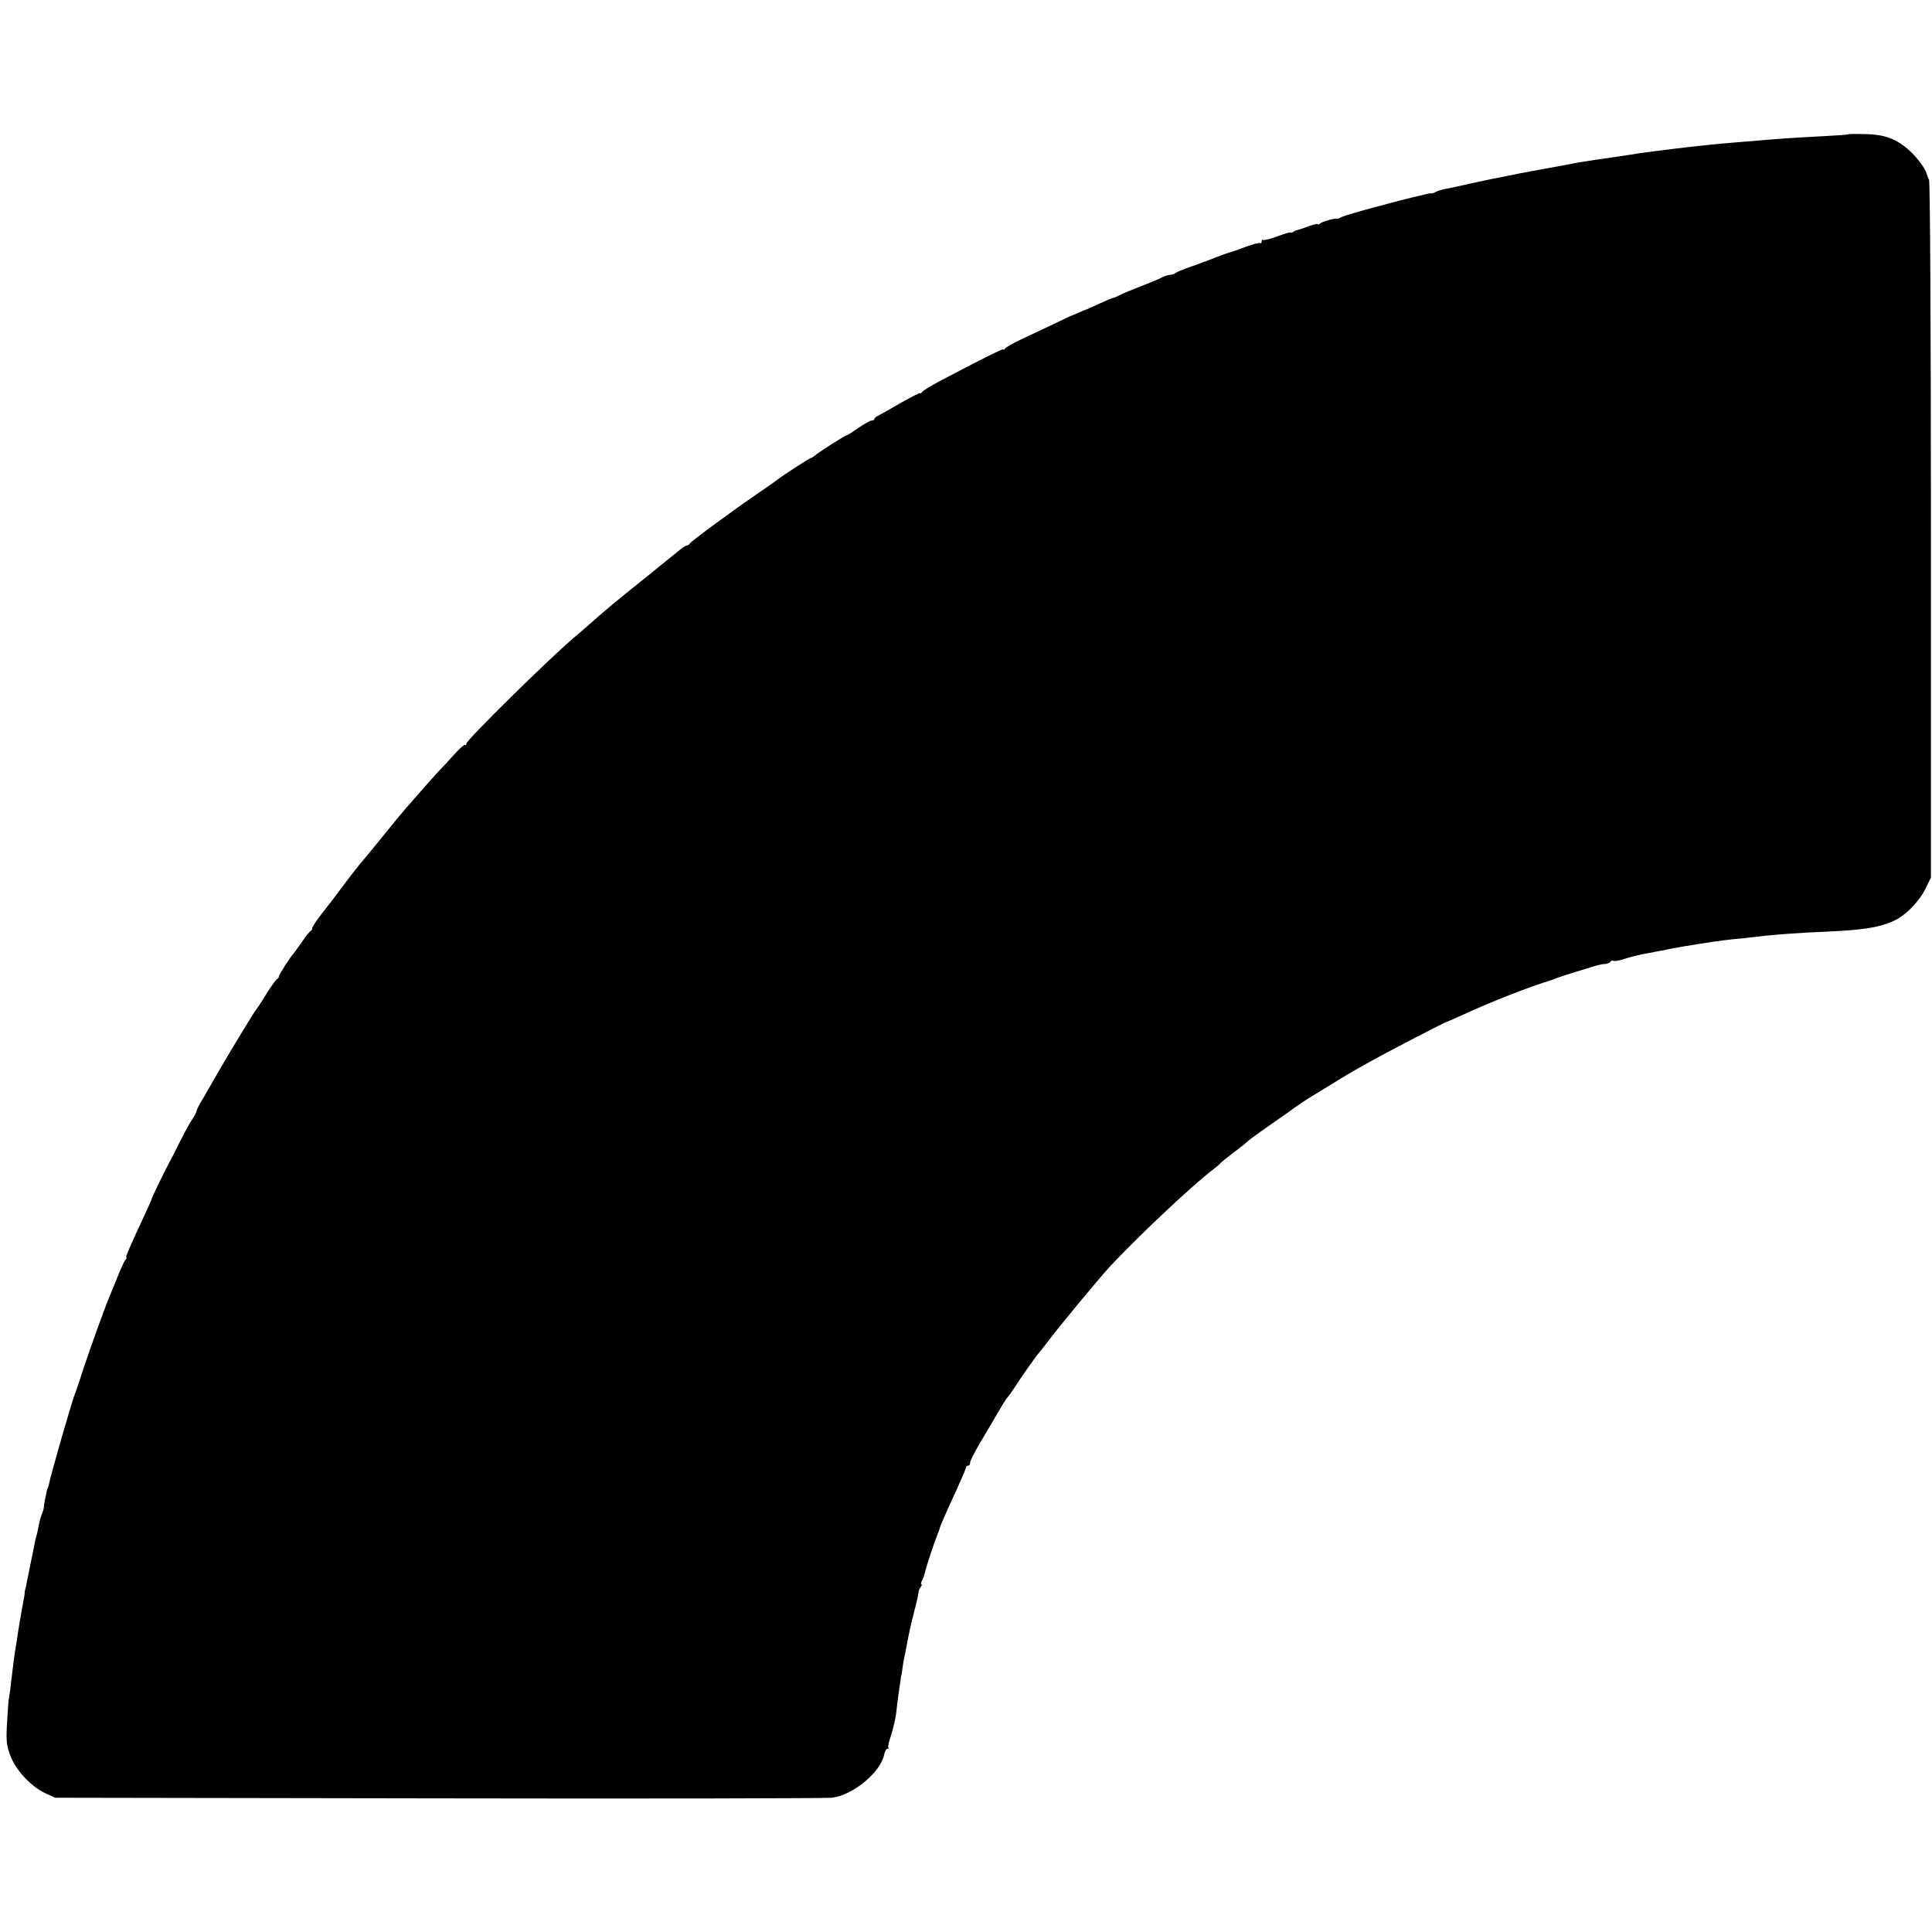 <?xml version="1.0" standalone="no"?>
<!DOCTYPE svg PUBLIC "-//W3C//DTD SVG 20010904//EN"
 "http://www.w3.org/TR/2001/REC-SVG-20010904/DTD/svg10.dtd">
<svg version="1.0" xmlns="http://www.w3.org/2000/svg"
 width="928pt" height="928pt" viewBox="0 0 928 928"
 preserveAspectRatio="xMidYMid meet">
<g transform="translate(0,928) scale(0.1,-0.1)"
fill="#000000" stroke="none">
<path d="M8878 8635 c-2 -2 -55 -6 -118 -9 -135 -7 -241 -14 -325 -22 -33 -3
-82 -7 -110 -9 -78 -6 -199 -19 -287 -30 -23 -3 -63 -8 -88 -11 -25 -3 -56 -7
-70 -9 -14 -3 -42 -7 -62 -10 -35 -5 -69 -10 -143 -21 -16 -3 -43 -6 -58 -9
-16 -2 -40 -6 -55 -9 -15 -3 -40 -8 -57 -11 -69 -12 -220 -40 -265 -50 -14 -3
-36 -7 -50 -10 -14 -2 -68 -14 -120 -25 -52 -12 -108 -24 -125 -27 -16 -3 -38
-9 -47 -14 -9 -5 -21 -9 -25 -8 -4 1 -10 0 -13 -1 -3 -1 -12 -3 -20 -5 -121
-27 -373 -96 -395 -107 -11 -6 -21 -10 -23 -9 -5 5 -67 -12 -79 -21 -7 -6 -13
-8 -13 -5 0 4 -19 -1 -42 -9 -24 -9 -47 -17 -53 -18 -5 -1 -16 -5 -22 -9 -7
-5 -13 -6 -13 -3 0 2 -29 -6 -64 -19 -35 -13 -67 -21 -70 -17 -3 3 -6 -1 -6
-8 0 -7 -3 -11 -6 -8 -3 4 -36 -5 -72 -18 -37 -14 -71 -26 -77 -27 -9 -2 -56
-19 -100 -37 -11 -4 -49 -18 -85 -31 -36 -12 -69 -26 -74 -31 -6 -4 -17 -8
-25 -8 -9 0 -27 -6 -41 -13 -14 -8 -59 -26 -100 -42 -41 -16 -86 -34 -100 -42
-14 -7 -28 -13 -31 -13 -4 0 -33 -12 -65 -27 -33 -15 -61 -28 -64 -29 -3 0
-18 -7 -35 -14 -16 -7 -32 -14 -35 -15 -3 0 -43 -19 -90 -42 -47 -22 -116 -55
-155 -73 -38 -18 -73 -38 -77 -44 -4 -6 -8 -8 -8 -4 0 6 -112 -50 -305 -152
-44 -23 -83 -47 -87 -54 -4 -6 -8 -8 -8 -4 0 3 -39 -17 -88 -44 -48 -28 -97
-56 -109 -62 -13 -6 -23 -14 -23 -18 0 -5 -6 -8 -13 -8 -8 0 -36 -16 -63 -35
-27 -19 -52 -35 -56 -35 -7 0 -136 -82 -155 -99 -7 -6 -15 -11 -18 -11 -6 0
-142 -88 -162 -105 -7 -5 -48 -35 -93 -65 -116 -79 -324 -232 -328 -242 -2 -4
-8 -8 -13 -8 -5 0 -19 -9 -31 -19 -13 -11 -79 -64 -148 -120 -165 -132 -214
-173 -280 -232 -30 -26 -66 -58 -80 -69 -122 -103 -520 -495 -520 -512 0 -6
-3 -9 -6 -6 -3 3 -24 -15 -47 -40 -23 -26 -55 -61 -72 -78 -26 -27 -88 -98
-158 -178 -39 -45 -55 -65 -137 -166 -47 -58 -88 -107 -91 -110 -3 -3 -34 -43
-70 -90 -35 -47 -67 -89 -71 -95 -5 -5 -26 -33 -48 -61 -22 -29 -40 -56 -40
-62 0 -6 -4 -12 -8 -14 -4 -1 -23 -25 -42 -53 -19 -27 -37 -52 -40 -55 -14
-14 -70 -102 -70 -109 0 -5 -4 -11 -8 -13 -5 -1 -29 -34 -53 -73 -23 -38 -46
-72 -49 -75 -6 -5 -145 -234 -182 -300 -11 -19 -32 -55 -46 -80 -14 -25 -32
-56 -41 -70 -8 -14 -16 -30 -17 -37 -1 -7 -11 -25 -21 -40 -11 -15 -38 -66
-62 -113 -23 -47 -46 -92 -51 -100 -18 -32 -82 -165 -82 -170 0 -3 -15 -36
-33 -75 -68 -146 -94 -205 -88 -205 3 0 1 -6 -5 -12 -6 -7 -25 -49 -42 -93
-18 -44 -37 -91 -43 -105 -6 -14 -11 -28 -12 -32 -2 -5 -4 -10 -5 -13 -1 -3
-3 -8 -5 -12 -1 -5 -4 -15 -8 -23 -16 -41 -87 -242 -101 -290 -10 -30 -21 -64
-26 -75 -13 -31 -116 -387 -125 -435 -2 -8 -4 -16 -5 -17 -3 -3 -4 -7 -13 -53
-4 -19 -7 -37 -6 -40 0 -3 -4 -18 -10 -33 -6 -15 -13 -42 -16 -60 -3 -18 -8
-40 -11 -49 -3 -9 -7 -27 -9 -40 -3 -13 -12 -59 -21 -103 -9 -44 -18 -87 -19
-95 -2 -8 -4 -17 -5 -20 -1 -3 -2 -8 -1 -12 0 -3 -6 -39 -14 -80 -7 -40 -16
-91 -19 -113 -3 -22 -7 -51 -10 -65 -6 -33 -15 -103 -22 -165 -3 -27 -7 -61
-10 -75 -3 -14 -7 -70 -10 -125 -5 -87 -3 -107 16 -158 26 -70 99 -148 167
-180 l48 -22 1840 -3 c1012 -2 1863 0 1891 3 101 12 234 122 251 207 3 15 10
28 16 28 6 0 8 3 4 6 -3 3 3 29 13 58 9 28 20 74 24 101 3 28 8 68 11 90 3 22
8 54 10 70 2 17 4 30 5 30 1 0 3 11 4 25 2 14 6 43 11 65 5 22 9 47 11 55 11
60 17 87 38 170 10 36 17 72 18 80 0 8 5 21 11 28 5 6 6 12 3 12 -4 0 -2 8 3
18 6 11 12 30 15 43 4 20 44 142 63 189 4 8 7 17 7 20 2 10 38 92 83 189 23
51 43 97 43 102 0 5 5 9 10 9 6 0 10 7 10 15 0 8 21 49 46 92 26 43 54 92 64
108 50 86 65 110 71 115 3 3 18 23 32 45 36 56 109 159 116 165 3 3 26 32 51
65 53 70 238 293 289 349 133 143 395 390 496 467 17 13 32 26 35 30 3 4 28
24 55 45 28 21 55 42 62 48 24 22 39 33 133 99 52 36 100 70 105 74 13 10 65
45 87 58 9 5 50 30 90 55 100 61 96 59 195 114 73 41 349 184 356 185 1 0 38
16 82 36 138 64 328 138 435 170 3 1 12 5 20 8 8 3 40 14 70 23 30 9 74 23 98
30 23 8 51 14 62 14 10 0 22 5 25 10 4 6 10 8 15 5 5 -3 28 1 52 9 24 8 61 17
83 22 22 4 45 8 50 9 6 2 24 5 40 8 17 3 41 8 55 11 62 12 223 37 262 41 24 3
63 7 88 9 25 3 68 8 95 11 70 7 172 15 295 20 178 8 250 19 320 49 57 23 126
92 157 154 l28 57 0 1665 c0 967 -4 1673 -9 1685 -5 11 -10 25 -12 32 -4 21
-46 77 -81 109 -62 56 -119 78 -210 80 -45 1 -83 1 -85 -1z"/>
</g>
</svg>
